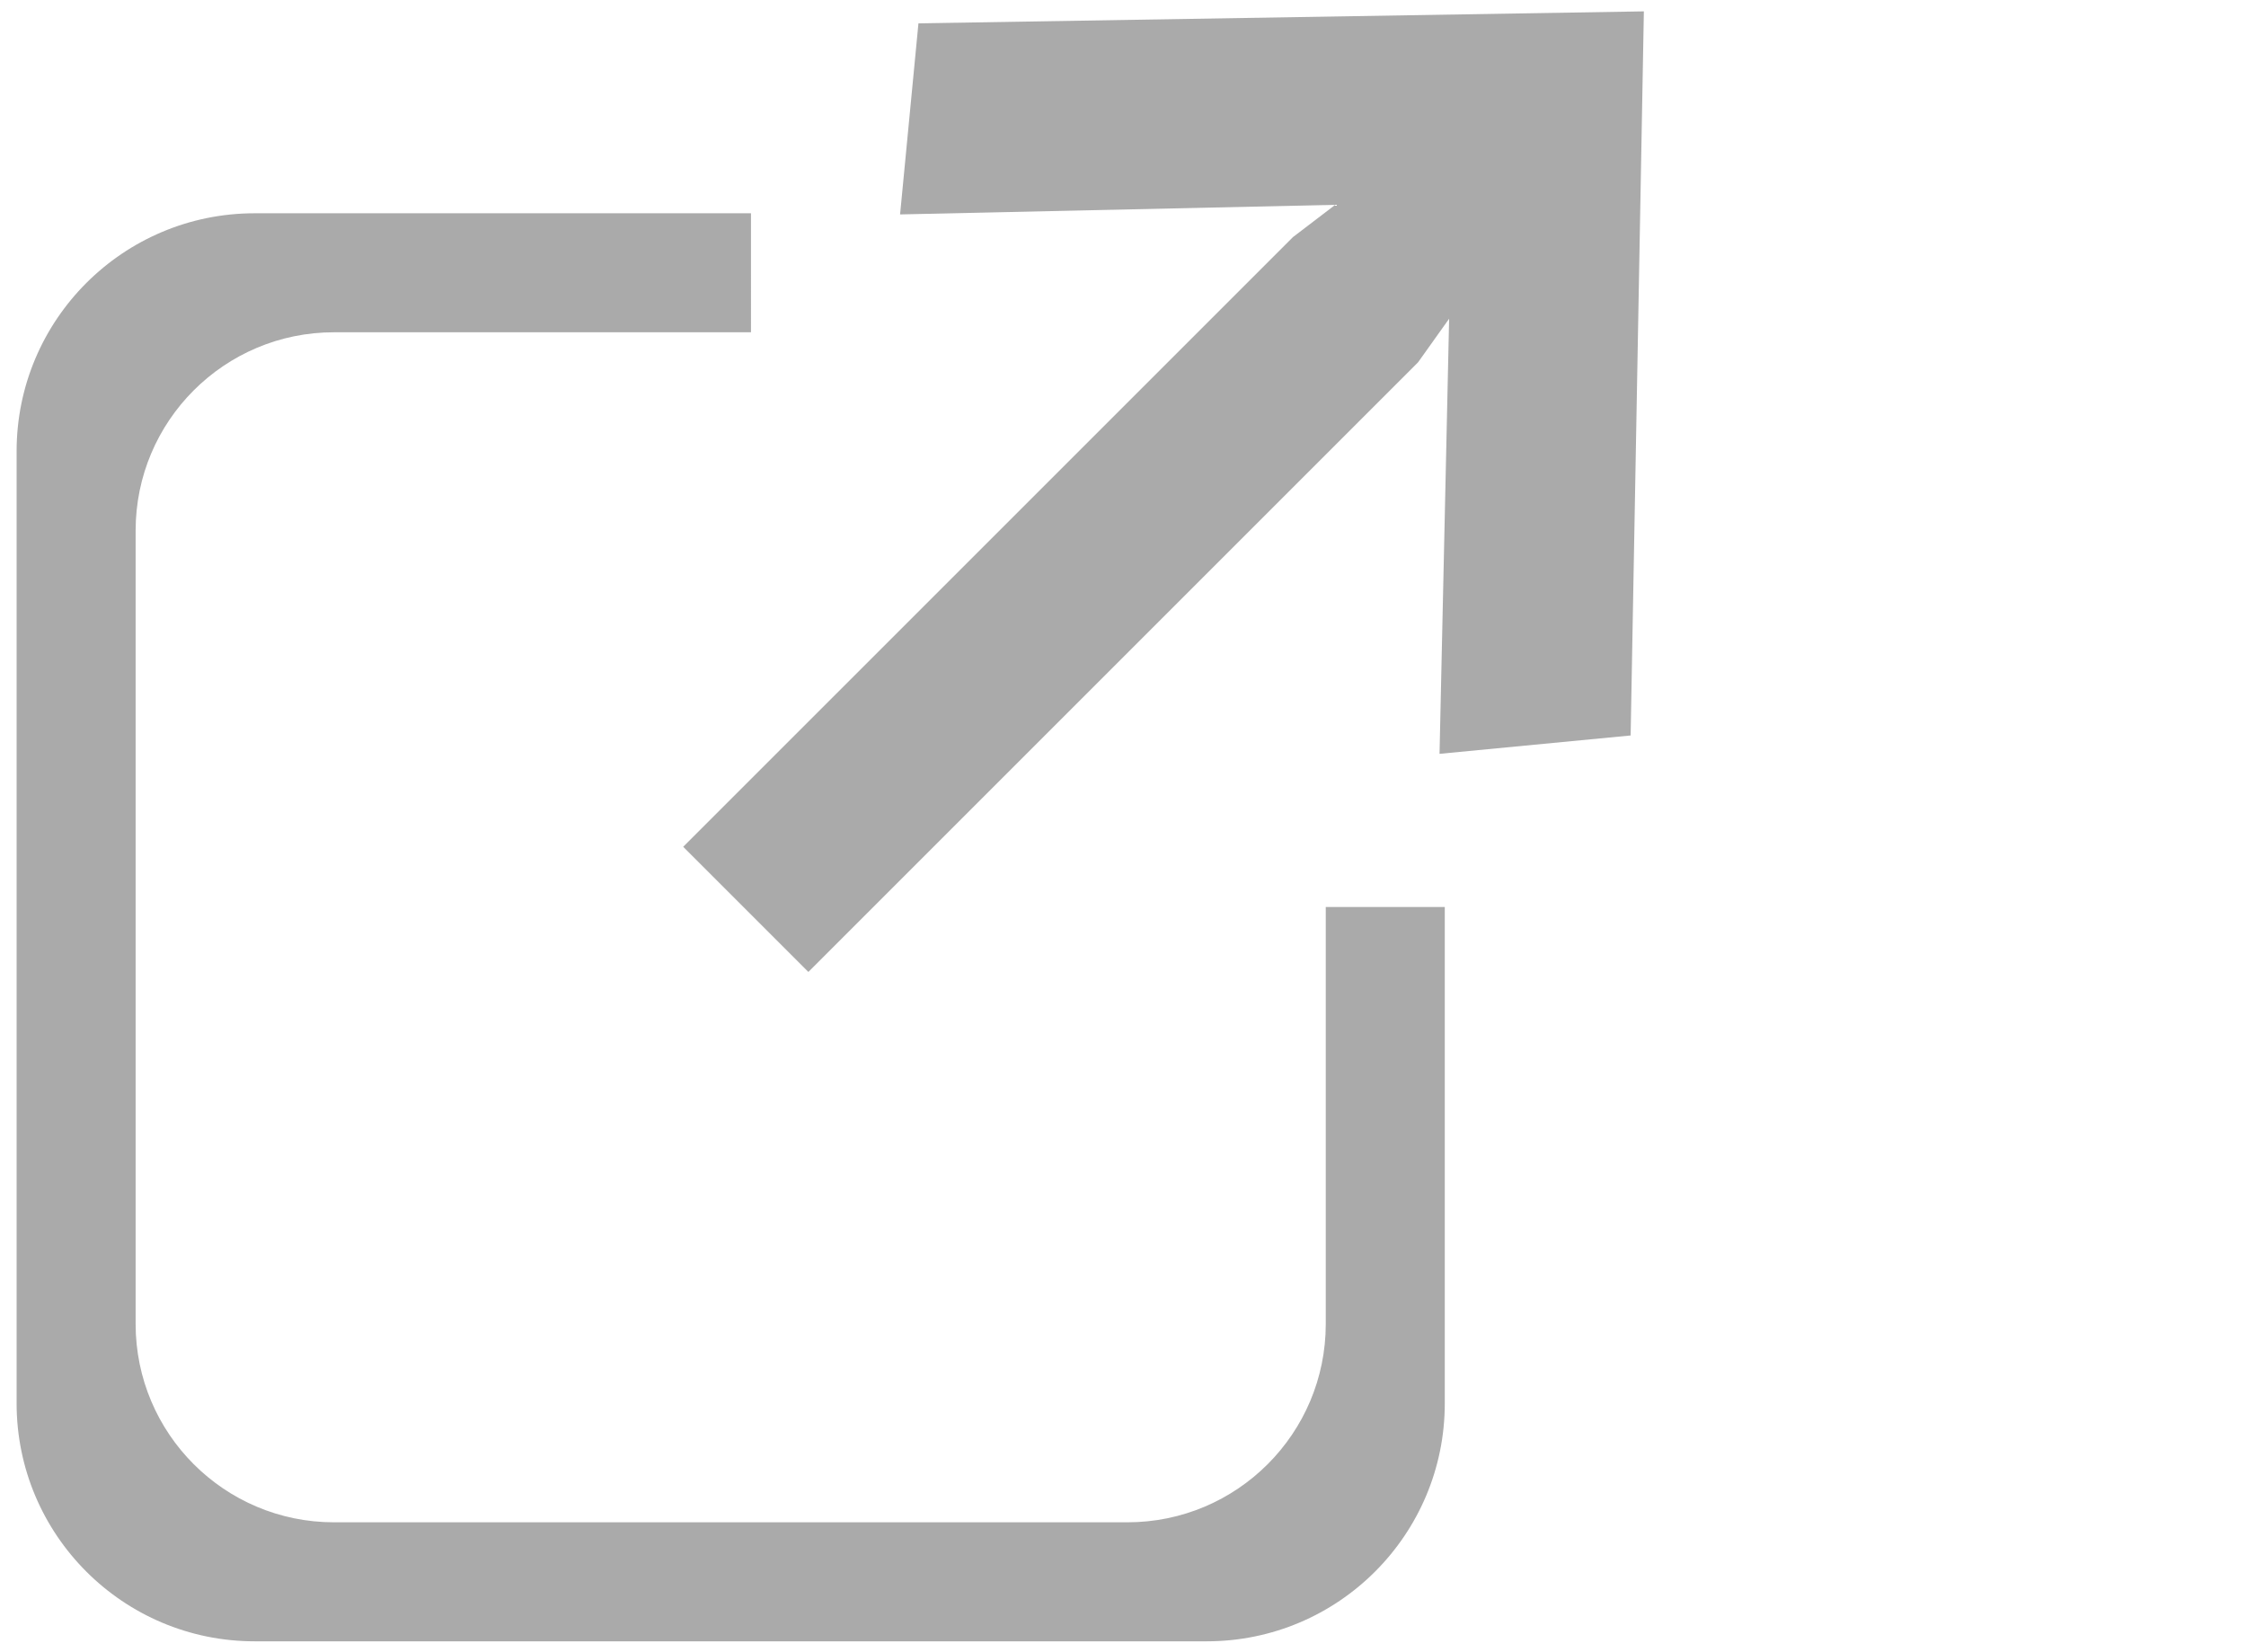 <?xml version="1.0" encoding="utf-8"?>
<!-- Generator: Adobe Illustrator 15.1.0, SVG Export Plug-In . SVG Version: 6.00 Build 0)  -->
<!DOCTYPE svg PUBLIC "-//W3C//DTD SVG 1.1//EN" "http://www.w3.org/Graphics/SVG/1.1/DTD/svg11.dtd">
<svg version="1.1" id="Layer_1" xmlns="http://www.w3.org/2000/svg" xmlns:xlink="http://www.w3.org/1999/xlink" x="0px" y="0px"
	 width="553.572px" height="407.143px" viewBox="0 0 553.572 407.143" enable-background="new 0 0 553.572 407.143"
	 xml:space="preserve">
<path fill="#AAAAAA" d="M326.762,223.571v102.777c0,27-21.89,48.89-48.89,48.89H82.317c-27.001,0-48.889-21.89-48.889-48.89V130.793
	c0-27,21.888-48.889,48.889-48.889h102.778V52.571H62.762c-32.401,0-58.667,26.267-58.667,58.667v234.667
	c0,32.4,26.266,58.667,58.667,58.667h234.667c32.4,0,58.667-26.267,58.667-58.667V223.571H326.762z"/>
<g>
	<path fill="#AAAAAA" d="M401.903,181.289l-47.1,4.525l2.363-107.251l-7.65,10.736L199.238,239.577l-30.851-30.85L318.666,58.449
		l10.429-7.959l-107.253,2.363l4.527-47.099l178.795-2.953L401.903,181.289z"/>
</g>
</svg>
